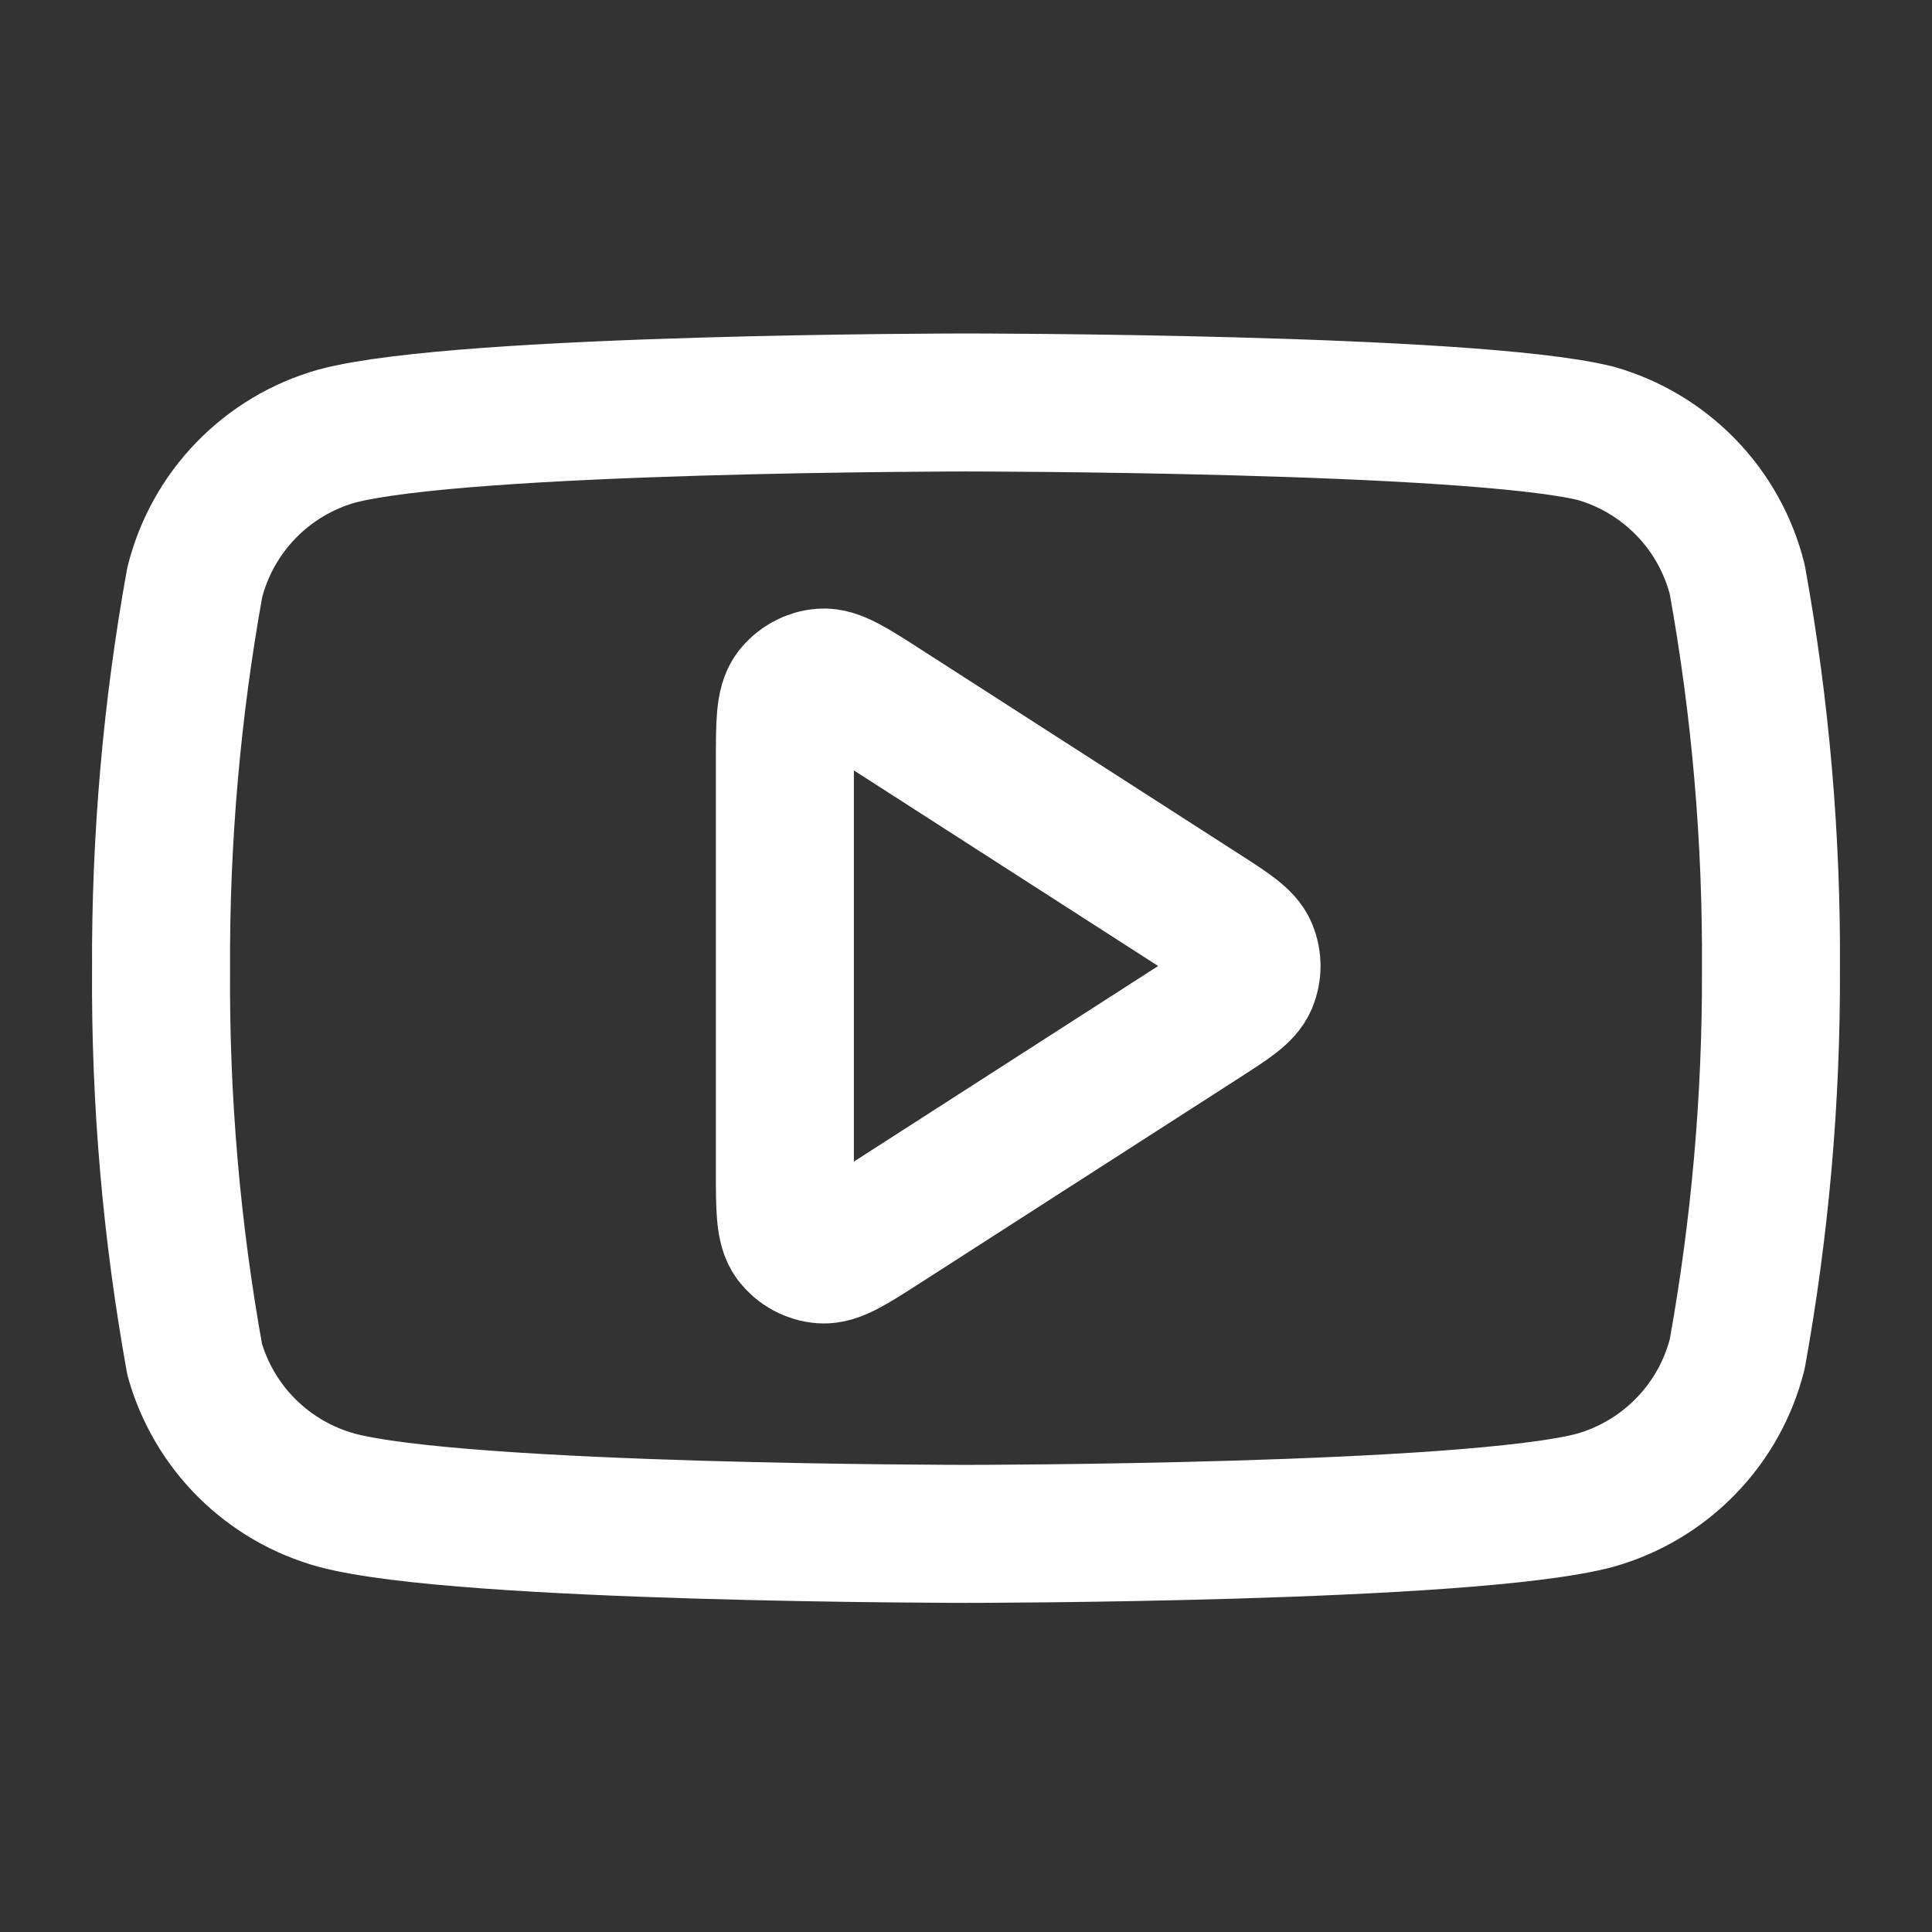 <svg width="28" height="28" viewBox="0 0 28 28" fill="none" xmlns="http://www.w3.org/2000/svg">
<rect x="0" y="0" width="28" height="28" fill="#333333" stroke="none"/>
<path d="M25.178 8.4C25.052 7.897 24.796 7.435 24.434 7.063C24.073 6.691 23.62 6.42 23.121 6.279C21.297 5.833 14 5.833 14 5.833C14 5.833 6.703 5.833 4.879 6.321C4.38 6.462 3.927 6.733 3.566 7.105C3.204 7.478 2.948 7.939 2.822 8.442C2.488 10.293 2.325 12.171 2.334 14.053C2.322 15.948 2.485 17.84 2.822 19.705C2.961 20.193 3.223 20.637 3.583 20.993C3.944 21.35 4.39 21.608 4.879 21.742C6.703 22.23 14 22.23 14 22.23C14 22.23 21.297 22.23 23.121 21.742C23.62 21.6 24.073 21.33 24.434 20.957C24.796 20.585 25.052 20.124 25.178 19.62C25.509 17.783 25.673 15.919 25.666 14.053C25.678 12.157 25.515 10.265 25.178 8.4Z" stroke="white" stroke-width="2" stroke-linecap="round" stroke-linejoin="round"/>
<path d="M11.375 11.043C11.375 10.486 11.375 10.208 11.491 10.052C11.593 9.917 11.748 9.832 11.917 9.82C12.11 9.806 12.345 9.957 12.813 10.258L17.413 13.215C17.819 13.476 18.023 13.607 18.093 13.773C18.154 13.918 18.154 14.082 18.093 14.227C18.023 14.393 17.819 14.524 17.413 14.785L12.813 17.742C12.345 18.043 12.11 18.194 11.917 18.18C11.748 18.168 11.593 18.083 11.491 17.948C11.375 17.792 11.375 17.514 11.375 16.957V11.043Z" stroke="white" stroke-width="2" stroke-linecap="round" stroke-linejoin="round"/>
</svg>
